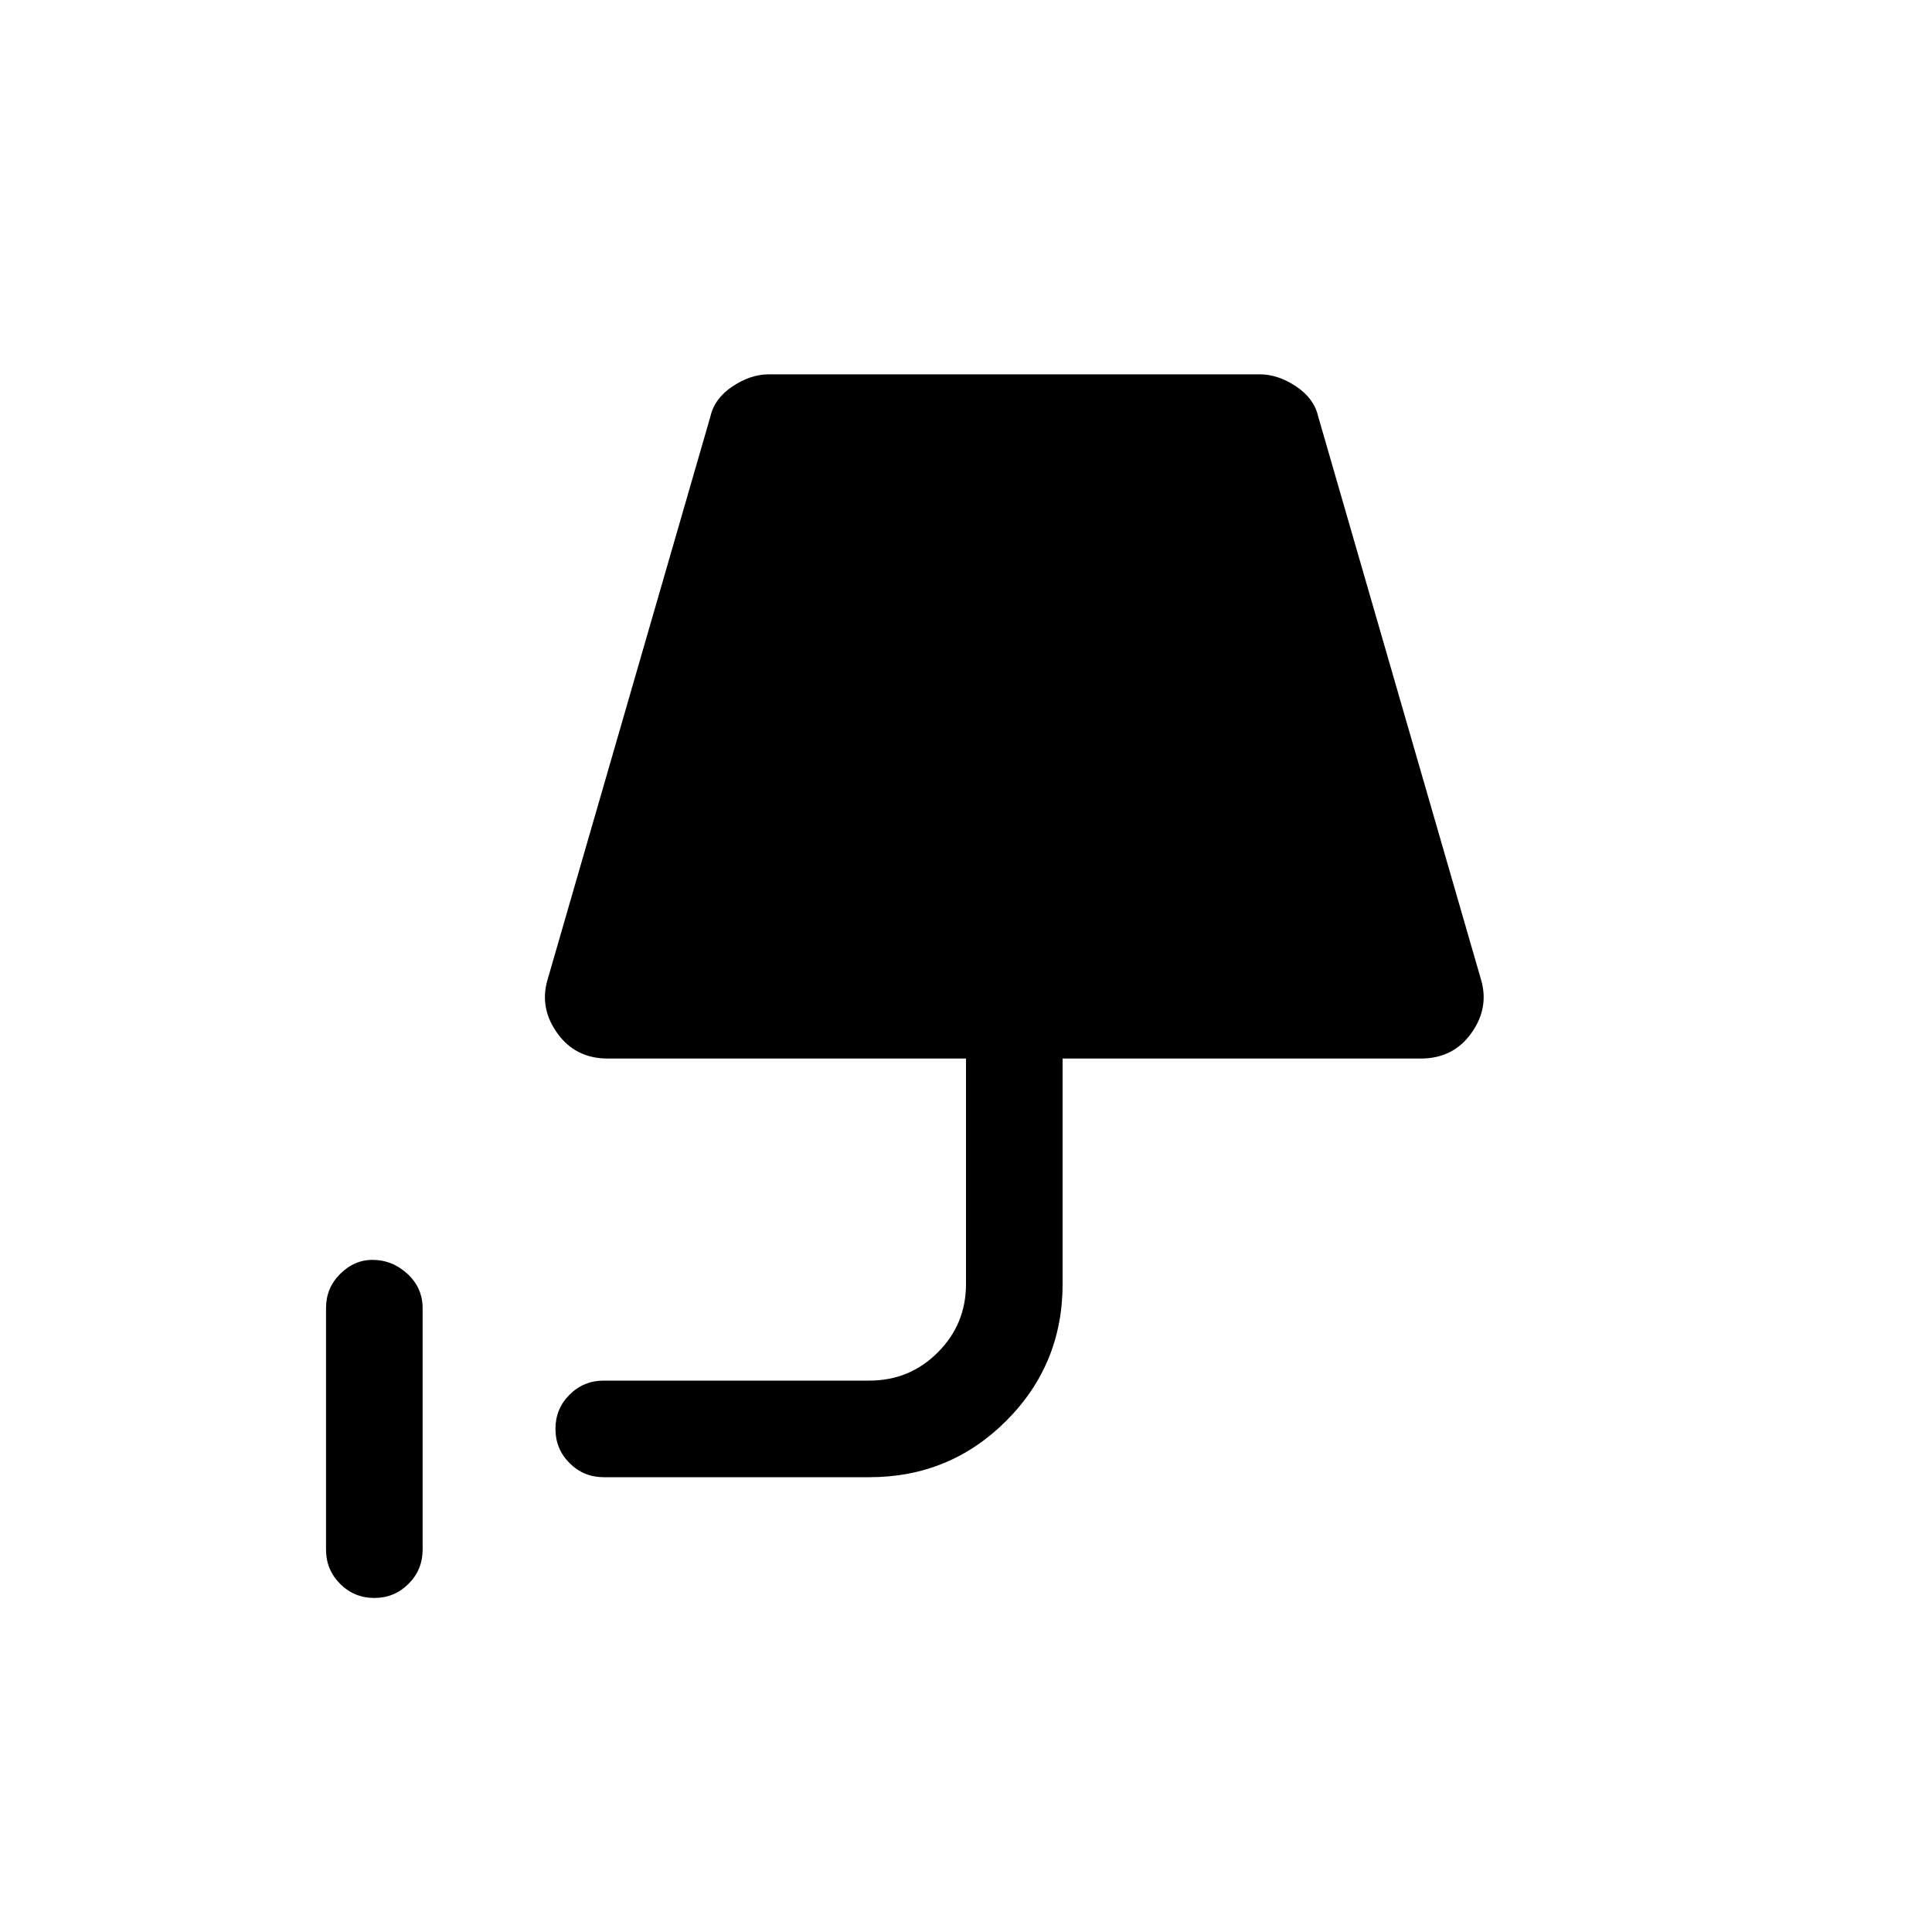 <svg xmlns="http://www.w3.org/2000/svg" height="20" width="20"><path d="M3.875 16.542q-.208 0-.354-.146t-.146-.354v-2.5q0-.209.146-.354.146-.146.333-.146.208 0 .365.146.156.145.156.354v2.5q0 .208-.146.354t-.354.146Zm2.375-1.25q-.208 0-.354-.146t-.146-.354q0-.209.146-.354.146-.146.354-.146H9q.417 0 .708-.292.292-.292.292-.708v-2.334H6.292q-.334 0-.521-.26-.188-.26-.104-.552l1.687-5.834q.042-.187.229-.312.188-.125.375-.125h5.084q.187 0 .375.125.187.125.229.312l1.687 5.834q.084.292-.104.552-.187.26-.521.26H11v2.334q0 .833-.583 1.416-.584.584-1.417.584Z"/></svg>
